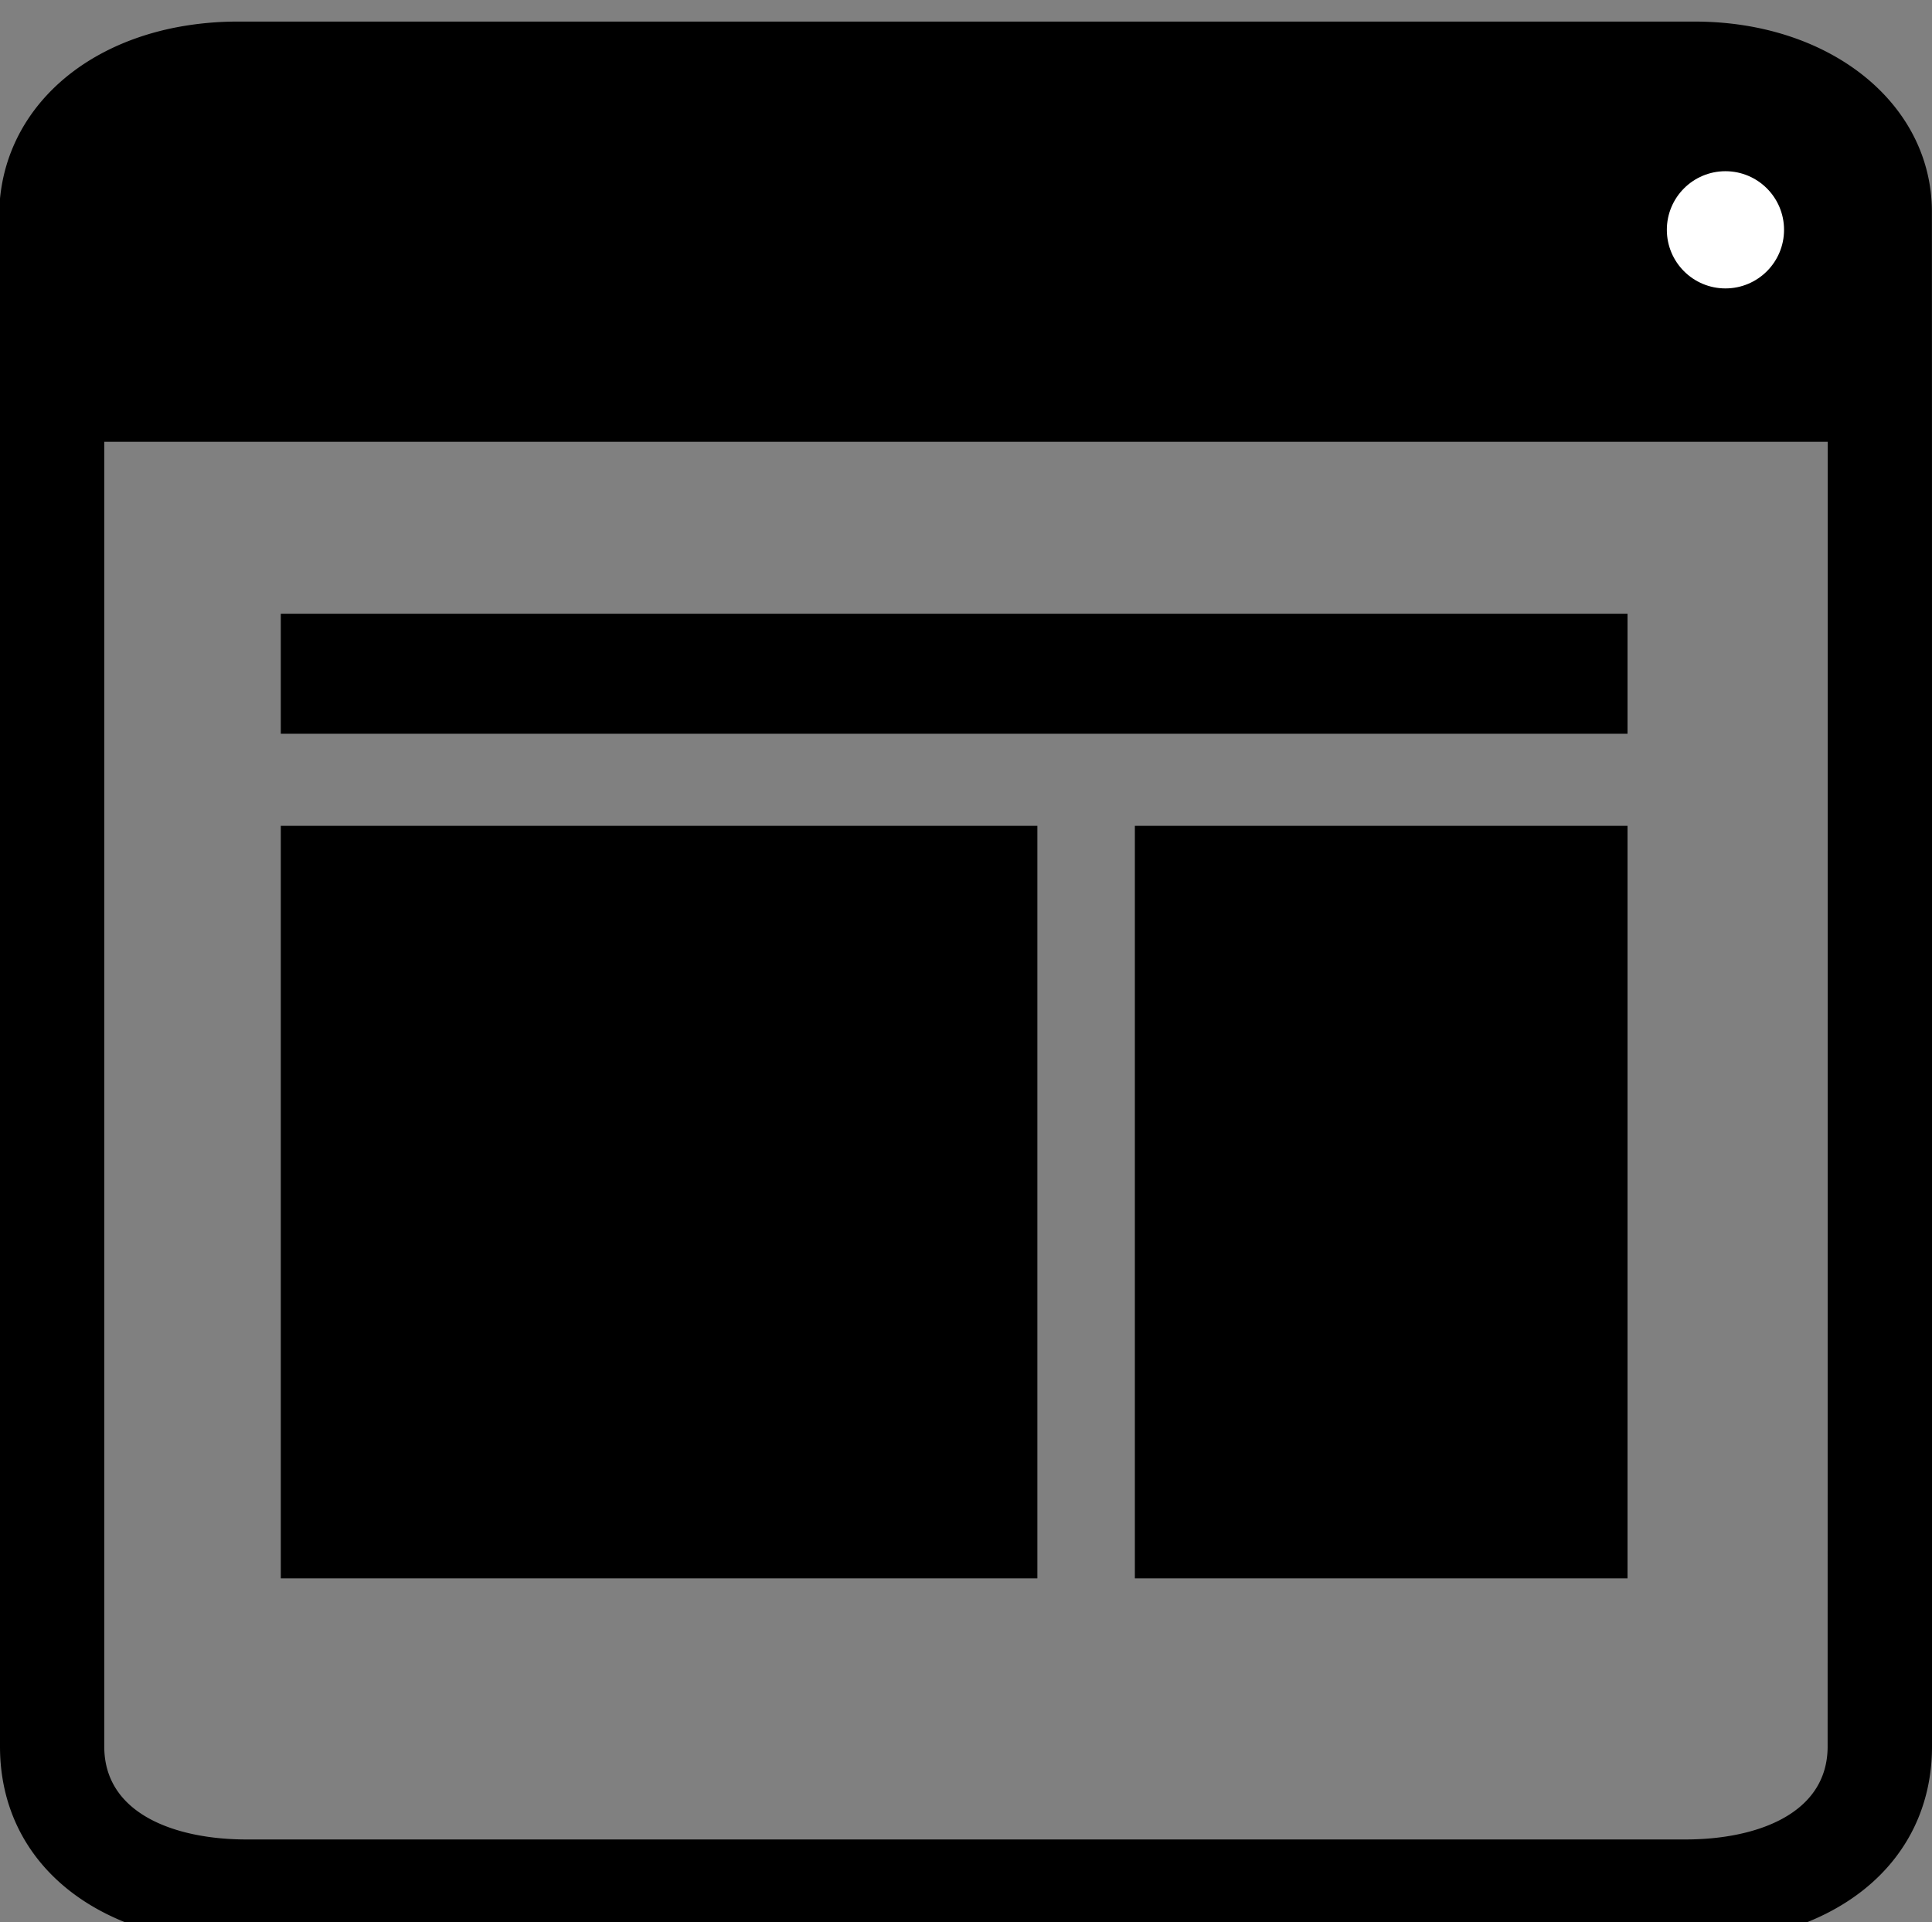 <svg id="Calque_1" data-name="Calque 1" xmlns="http://www.w3.org/2000/svg" viewBox="0 0 185.29 184.34"><rect x="0" y="0" width="185.29" height="184.34" fill="#808080" stroke="none"/><defs><style>.cls-1{fill:#fff;}</style></defs><title>WEBZINE</title><path d="M185.28,20.32c0-10.4-9.77-18.24-22.72-18.25q-69.83,0-139.64,0a31.2,31.2,0,0,0-6,.55c-10.3,2-17,9.13-17,18.12Q0,94.13,0,167.5c0,11.31,9.49,18.91,23.6,18.91H161.69c14.12,0,23.6-7.6,23.6-18.92V73.64Q185.29,47,185.28,20.32Zm-10,147.17c0,6.57-7,8.92-13.6,8.92H23.6c-6.58,0-13.6-2.34-13.6-8.91q0-62.56,0-125.13H175.29q0,15.63,0,31.26Z"/><circle class="cls-1" cx="165.48" cy="22.04" r="5.62"/><path d="M26.93,70.37V58.86H156.09V70.37Z"/><path d="M26.93,151.37V79.2H99.49v72.17Z"/><path d="M108.84,151.37V79.2h47.25v72.17Z"/></svg>